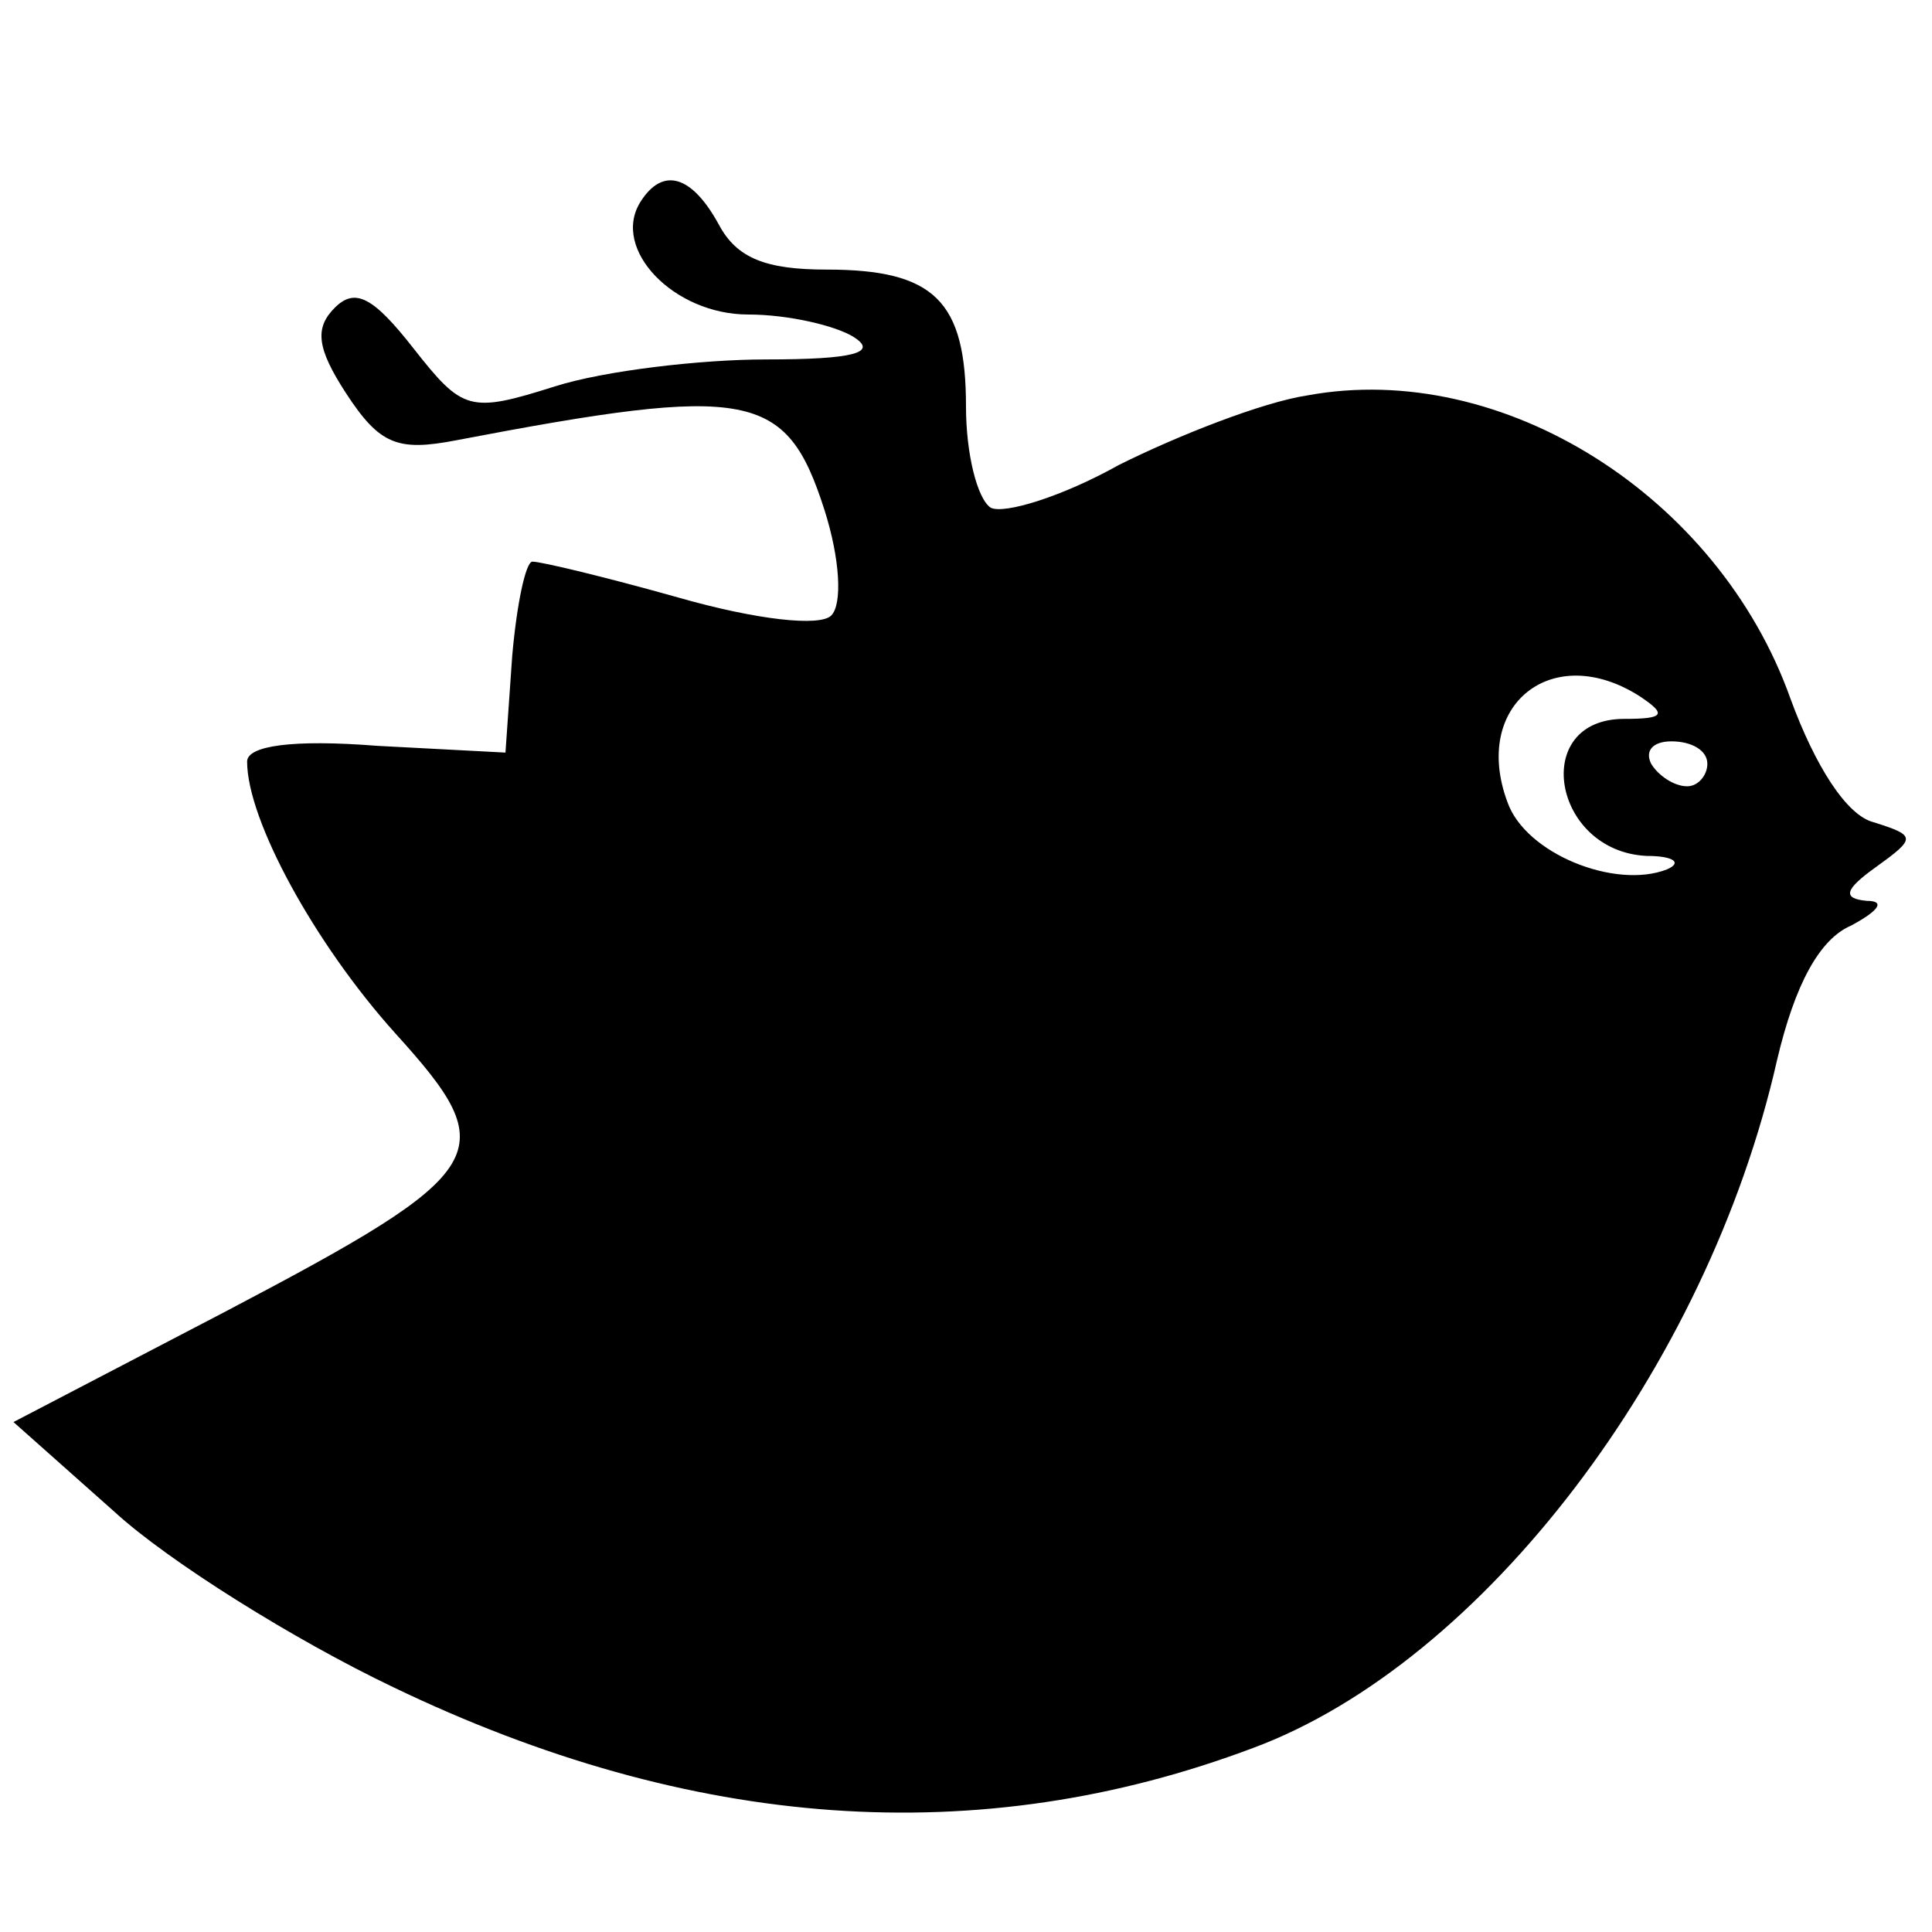 <?xml version="1.0" standalone="no"?>
<!DOCTYPE svg PUBLIC "-//W3C//DTD SVG 20010904//EN"
        "http://www.w3.org/TR/2001/REC-SVG-20010904/DTD/svg10.dtd">
<svg version="1.0" xmlns="http://www.w3.org/2000/svg"
     width="86pt" height="86pt" viewBox="0 0 86 86"
     preserveAspectRatio="xMidYMid meet">

    <g transform="translate(0,86) scale(0.1,-0.1)"
       fill="#000000" stroke="none">
        <path d="M285 770 c-13 -21 15 -50 48 -50 18 0 39 -5 47 -10 11 -7 0 -10 -39
-10 -29 0 -72 -5 -94 -12 -38 -12 -41 -11 -63 17 -18 23 -26 27 -35 18 -9 -9
-8 -18 5 -38 15 -23 23 -26 49 -21 131 25 147 22 164 -31 7 -22 8 -42 3 -47
-5 -5 -33 -2 -68 8 -32 9 -61 16 -65 16 -3 0 -7 -19 -9 -42 l-3 -43 -57 3
c-38 3 -58 0 -58 -7 0 -26 30 -81 66 -121 48 -53 44 -61 -76 -124 l-94 -49 45
-40 c24 -22 80 -57 124 -78 133 -64 261 -73 383 -27 102 38 202 169 233 306 8
34 19 54 33 60 13 7 15 11 7 11 -11 1 -10 5 4 15 18 13 18 14 -1 20 -12 3 -26
25 -37 55 -32 90 -128 151 -215 135 -20 -3 -58 -18 -84 -31 -25 -14 -51 -22
-57 -19 -6 4 -11 24 -11 45 0 47 -14 61 -62 61 -27 0 -40 5 -48 20 -12 22 -25
26 -35 10z m445 -220 c12 -8 11 -10 -7 -10 -42 0 -32 -59 10 -61 12 0 16 -3 9
-6 -23 -9 -63 7 -71 30 -16 43 20 72 59 47z m30 -30 c0 -5 -4 -10 -9 -10 -6 0
-13 5 -16 10 -3 6 1 10 9 10 9 0 16 -4 16 -10z"/>
    </g>
</svg>
